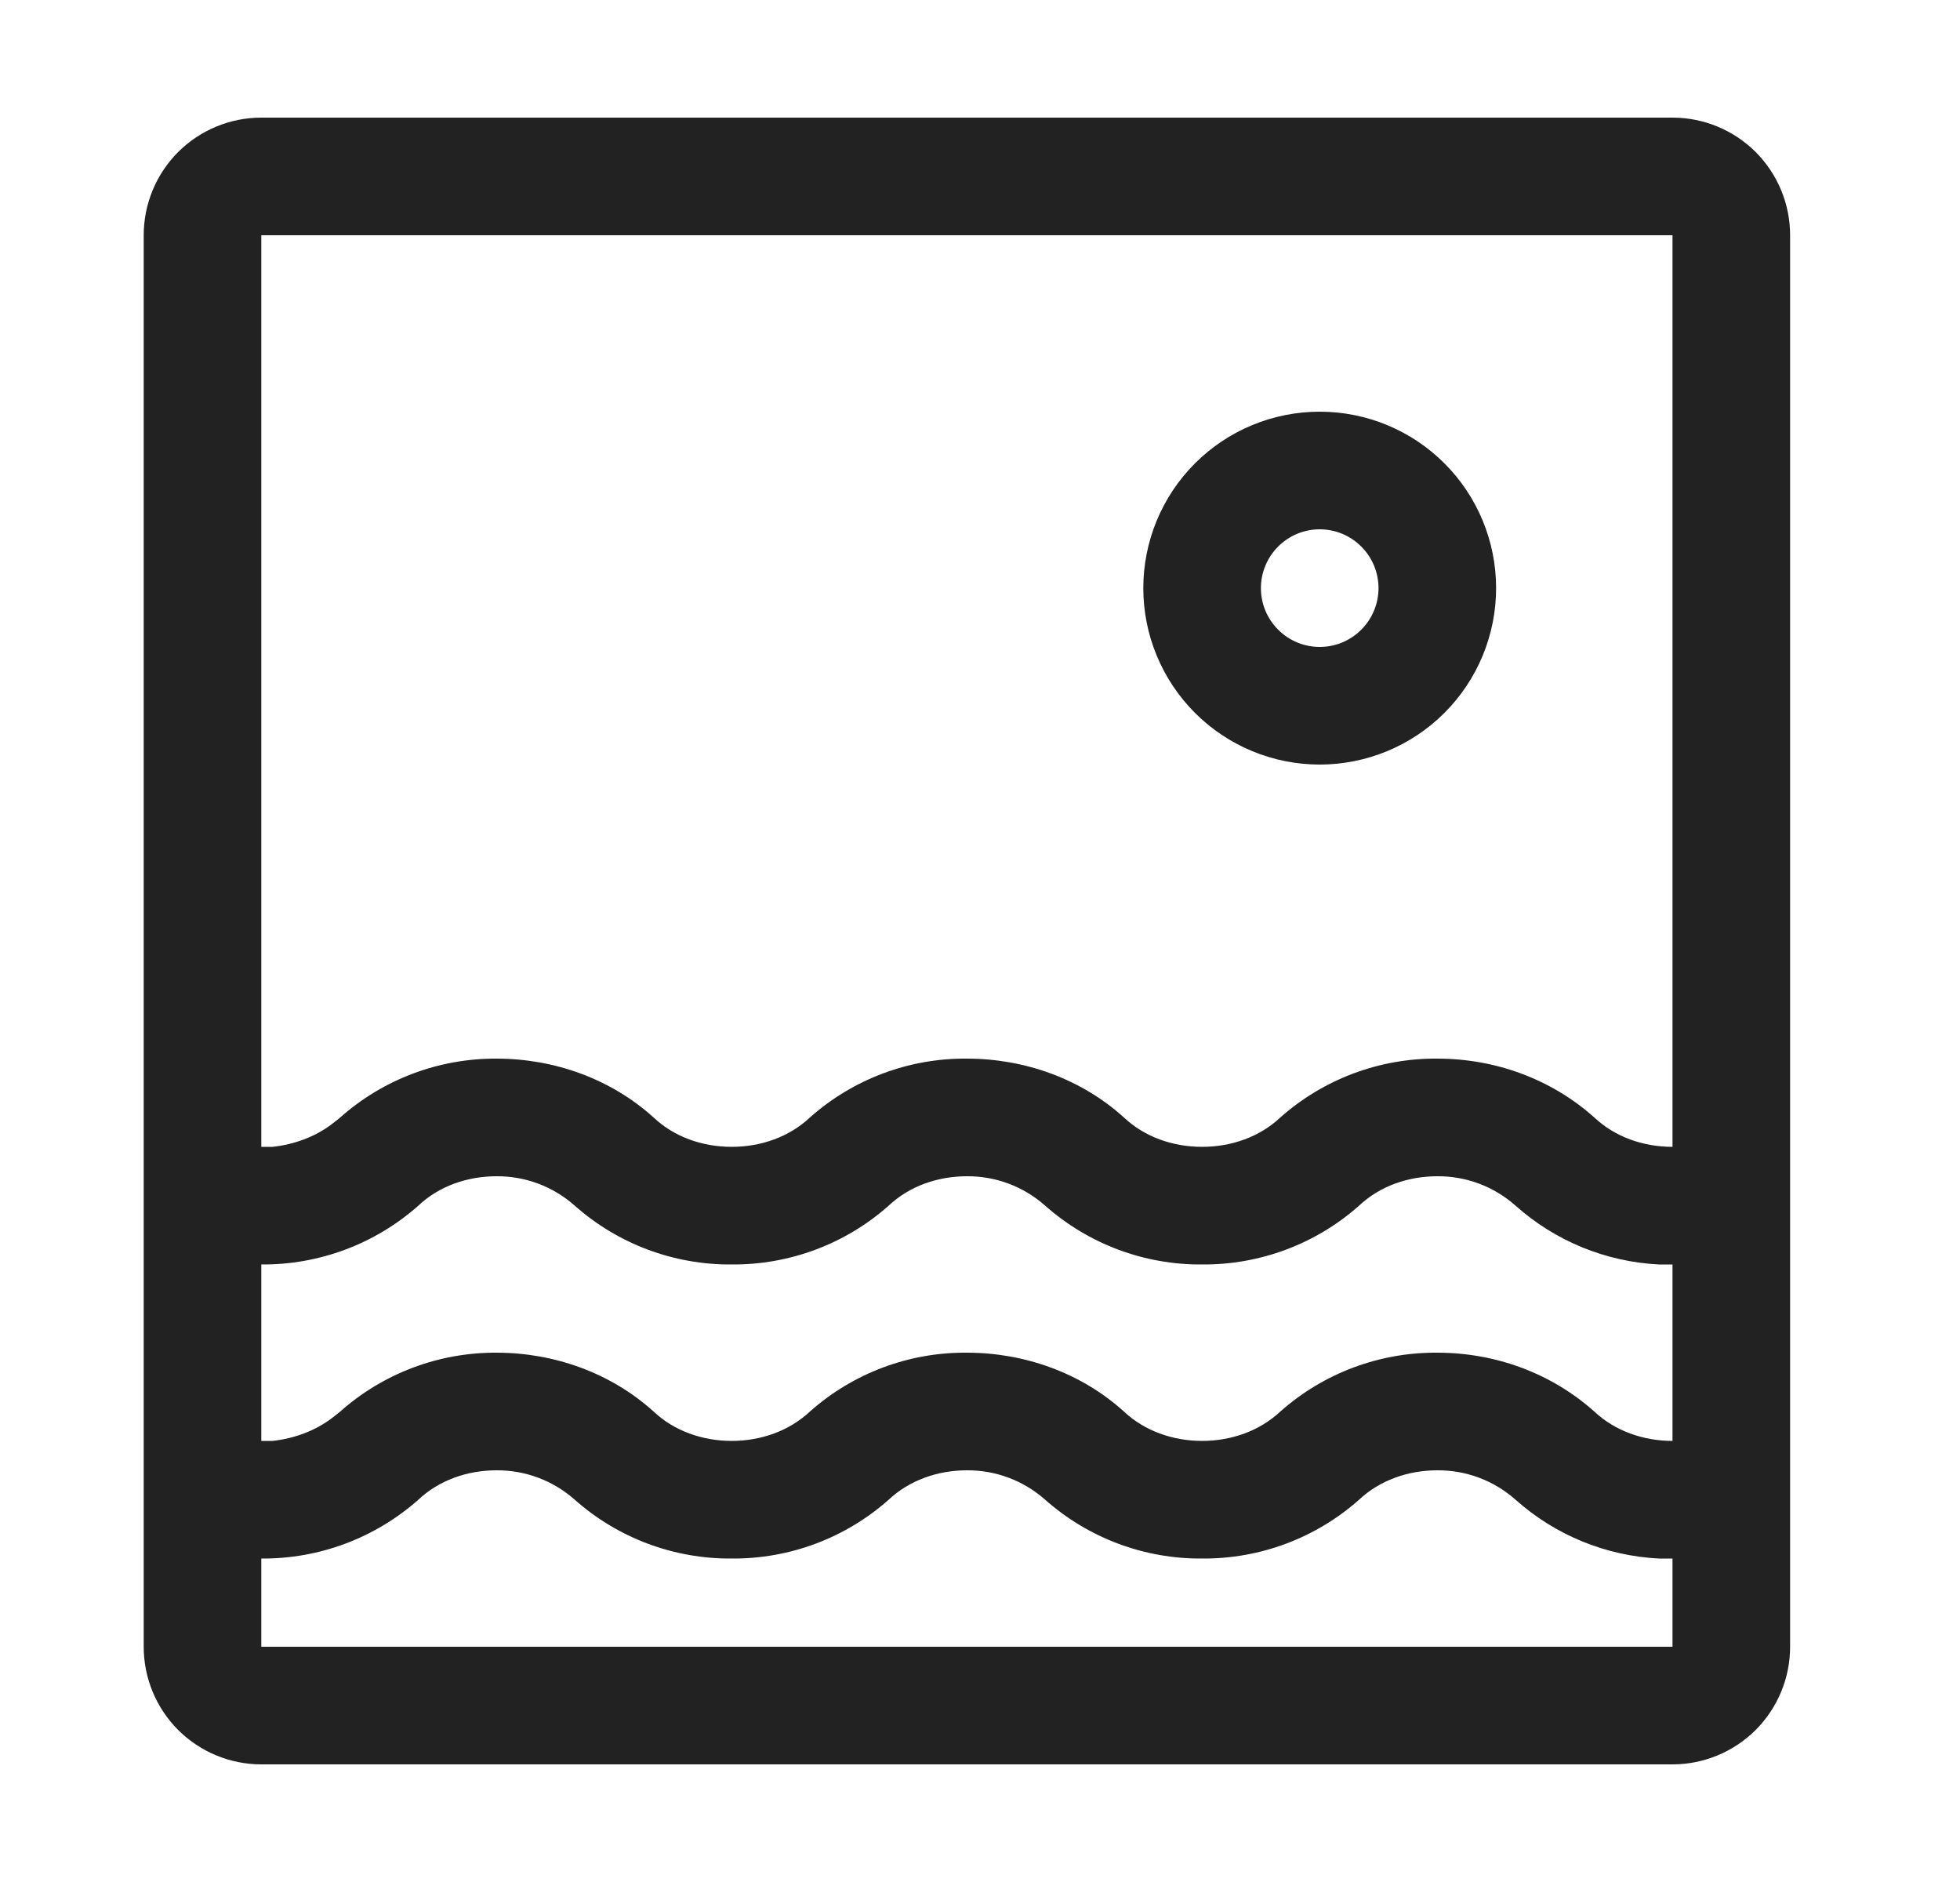 <svg width="25" height="24" viewBox="0 0 25 24" fill="none" xmlns="http://www.w3.org/2000/svg">
<path d="M21.333 1.5C21.731 1.5 22.112 1.658 22.394 1.939C22.675 2.221 22.833 2.602 22.833 3V21C22.833 21.398 22.675 21.779 22.394 22.061C22.112 22.342 21.731 22.5 21.333 22.5H3.333C2.935 22.5 2.554 22.342 2.272 22.061C1.991 21.779 1.833 21.398 1.833 21V3C1.833 2.602 1.991 2.221 2.272 1.939C2.554 1.658 2.935 1.5 3.333 1.5H21.333ZM21.333 3H3.333V14.625H3.476C3.753 14.595 4.016 14.498 4.226 14.34L4.331 14.258C4.881 13.766 5.595 13.496 6.333 13.5C7.076 13.5 7.796 13.762 8.336 14.25C8.598 14.498 8.958 14.625 9.333 14.625C9.708 14.625 10.068 14.498 10.331 14.25C10.882 13.761 11.596 13.493 12.333 13.5C13.075 13.5 13.796 13.762 14.335 14.25C14.598 14.498 14.958 14.625 15.333 14.625C15.708 14.625 16.068 14.498 16.331 14.25C16.883 13.761 17.596 13.494 18.333 13.5C19.076 13.5 19.788 13.762 20.335 14.25C20.598 14.498 20.958 14.625 21.333 14.625V16.125H21.16C20.483 16.091 19.837 15.827 19.331 15.375C19.056 15.131 18.701 14.997 18.333 15C17.958 15 17.598 15.127 17.335 15.375C16.784 15.864 16.07 16.131 15.333 16.125C14.596 16.131 13.883 15.864 13.331 15.375C13.056 15.131 12.7 14.997 12.333 15C11.958 15 11.598 15.127 11.335 15.375C10.784 15.864 10.07 16.131 9.333 16.125C8.596 16.131 7.882 15.864 7.331 15.375C7.056 15.131 6.7 14.997 6.333 15C5.958 15 5.598 15.127 5.336 15.375C4.784 15.864 4.07 16.131 3.333 16.125V18.375H3.476C3.753 18.345 4.016 18.247 4.226 18.09L4.331 18.008C4.881 17.516 5.595 17.246 6.333 17.25C7.076 17.25 7.796 17.512 8.336 18C8.598 18.247 8.958 18.375 9.333 18.375C9.708 18.375 10.068 18.247 10.331 18C10.882 17.511 11.596 17.243 12.333 17.25C13.075 17.25 13.796 17.512 14.335 18C14.598 18.247 14.958 18.375 15.333 18.375C15.708 18.375 16.068 18.247 16.331 18C16.883 17.511 17.596 17.244 18.333 17.25C19.076 17.25 19.788 17.512 20.335 18C20.598 18.247 20.958 18.375 21.333 18.375V19.875H21.16C20.483 19.841 19.837 19.577 19.331 19.125C19.056 18.881 18.701 18.747 18.333 18.75C17.958 18.75 17.598 18.878 17.335 19.125C16.784 19.614 16.07 19.881 15.333 19.875C14.596 19.881 13.883 19.614 13.331 19.125C13.056 18.881 12.7 18.747 12.333 18.75C11.958 18.75 11.598 18.878 11.335 19.125C10.784 19.614 10.07 19.881 9.333 19.875C8.596 19.881 7.882 19.614 7.331 19.125C7.056 18.881 6.7 18.747 6.333 18.75C5.958 18.75 5.598 18.878 5.336 19.125C4.784 19.614 4.07 19.881 3.333 19.875V21H21.333V3ZM16.833 5.25C17.43 5.25 18.002 5.487 18.424 5.909C18.846 6.331 19.083 6.903 19.083 7.5C19.083 8.097 18.846 8.669 18.424 9.091C18.002 9.513 17.43 9.75 16.833 9.75C16.236 9.75 15.664 9.513 15.242 9.091C14.82 8.669 14.583 8.097 14.583 7.5C14.583 6.903 14.82 6.331 15.242 5.909C15.664 5.487 16.236 5.25 16.833 5.25ZM16.833 6.75C16.634 6.75 16.443 6.829 16.303 6.97C16.162 7.11 16.083 7.301 16.083 7.5C16.083 7.699 16.162 7.89 16.303 8.03C16.443 8.171 16.634 8.25 16.833 8.25C17.032 8.25 17.223 8.171 17.363 8.03C17.504 7.89 17.583 7.699 17.583 7.5C17.583 7.301 17.504 7.11 17.363 6.97C17.223 6.829 17.032 6.75 16.833 6.75Z" fill="#222222"/>
</svg>

